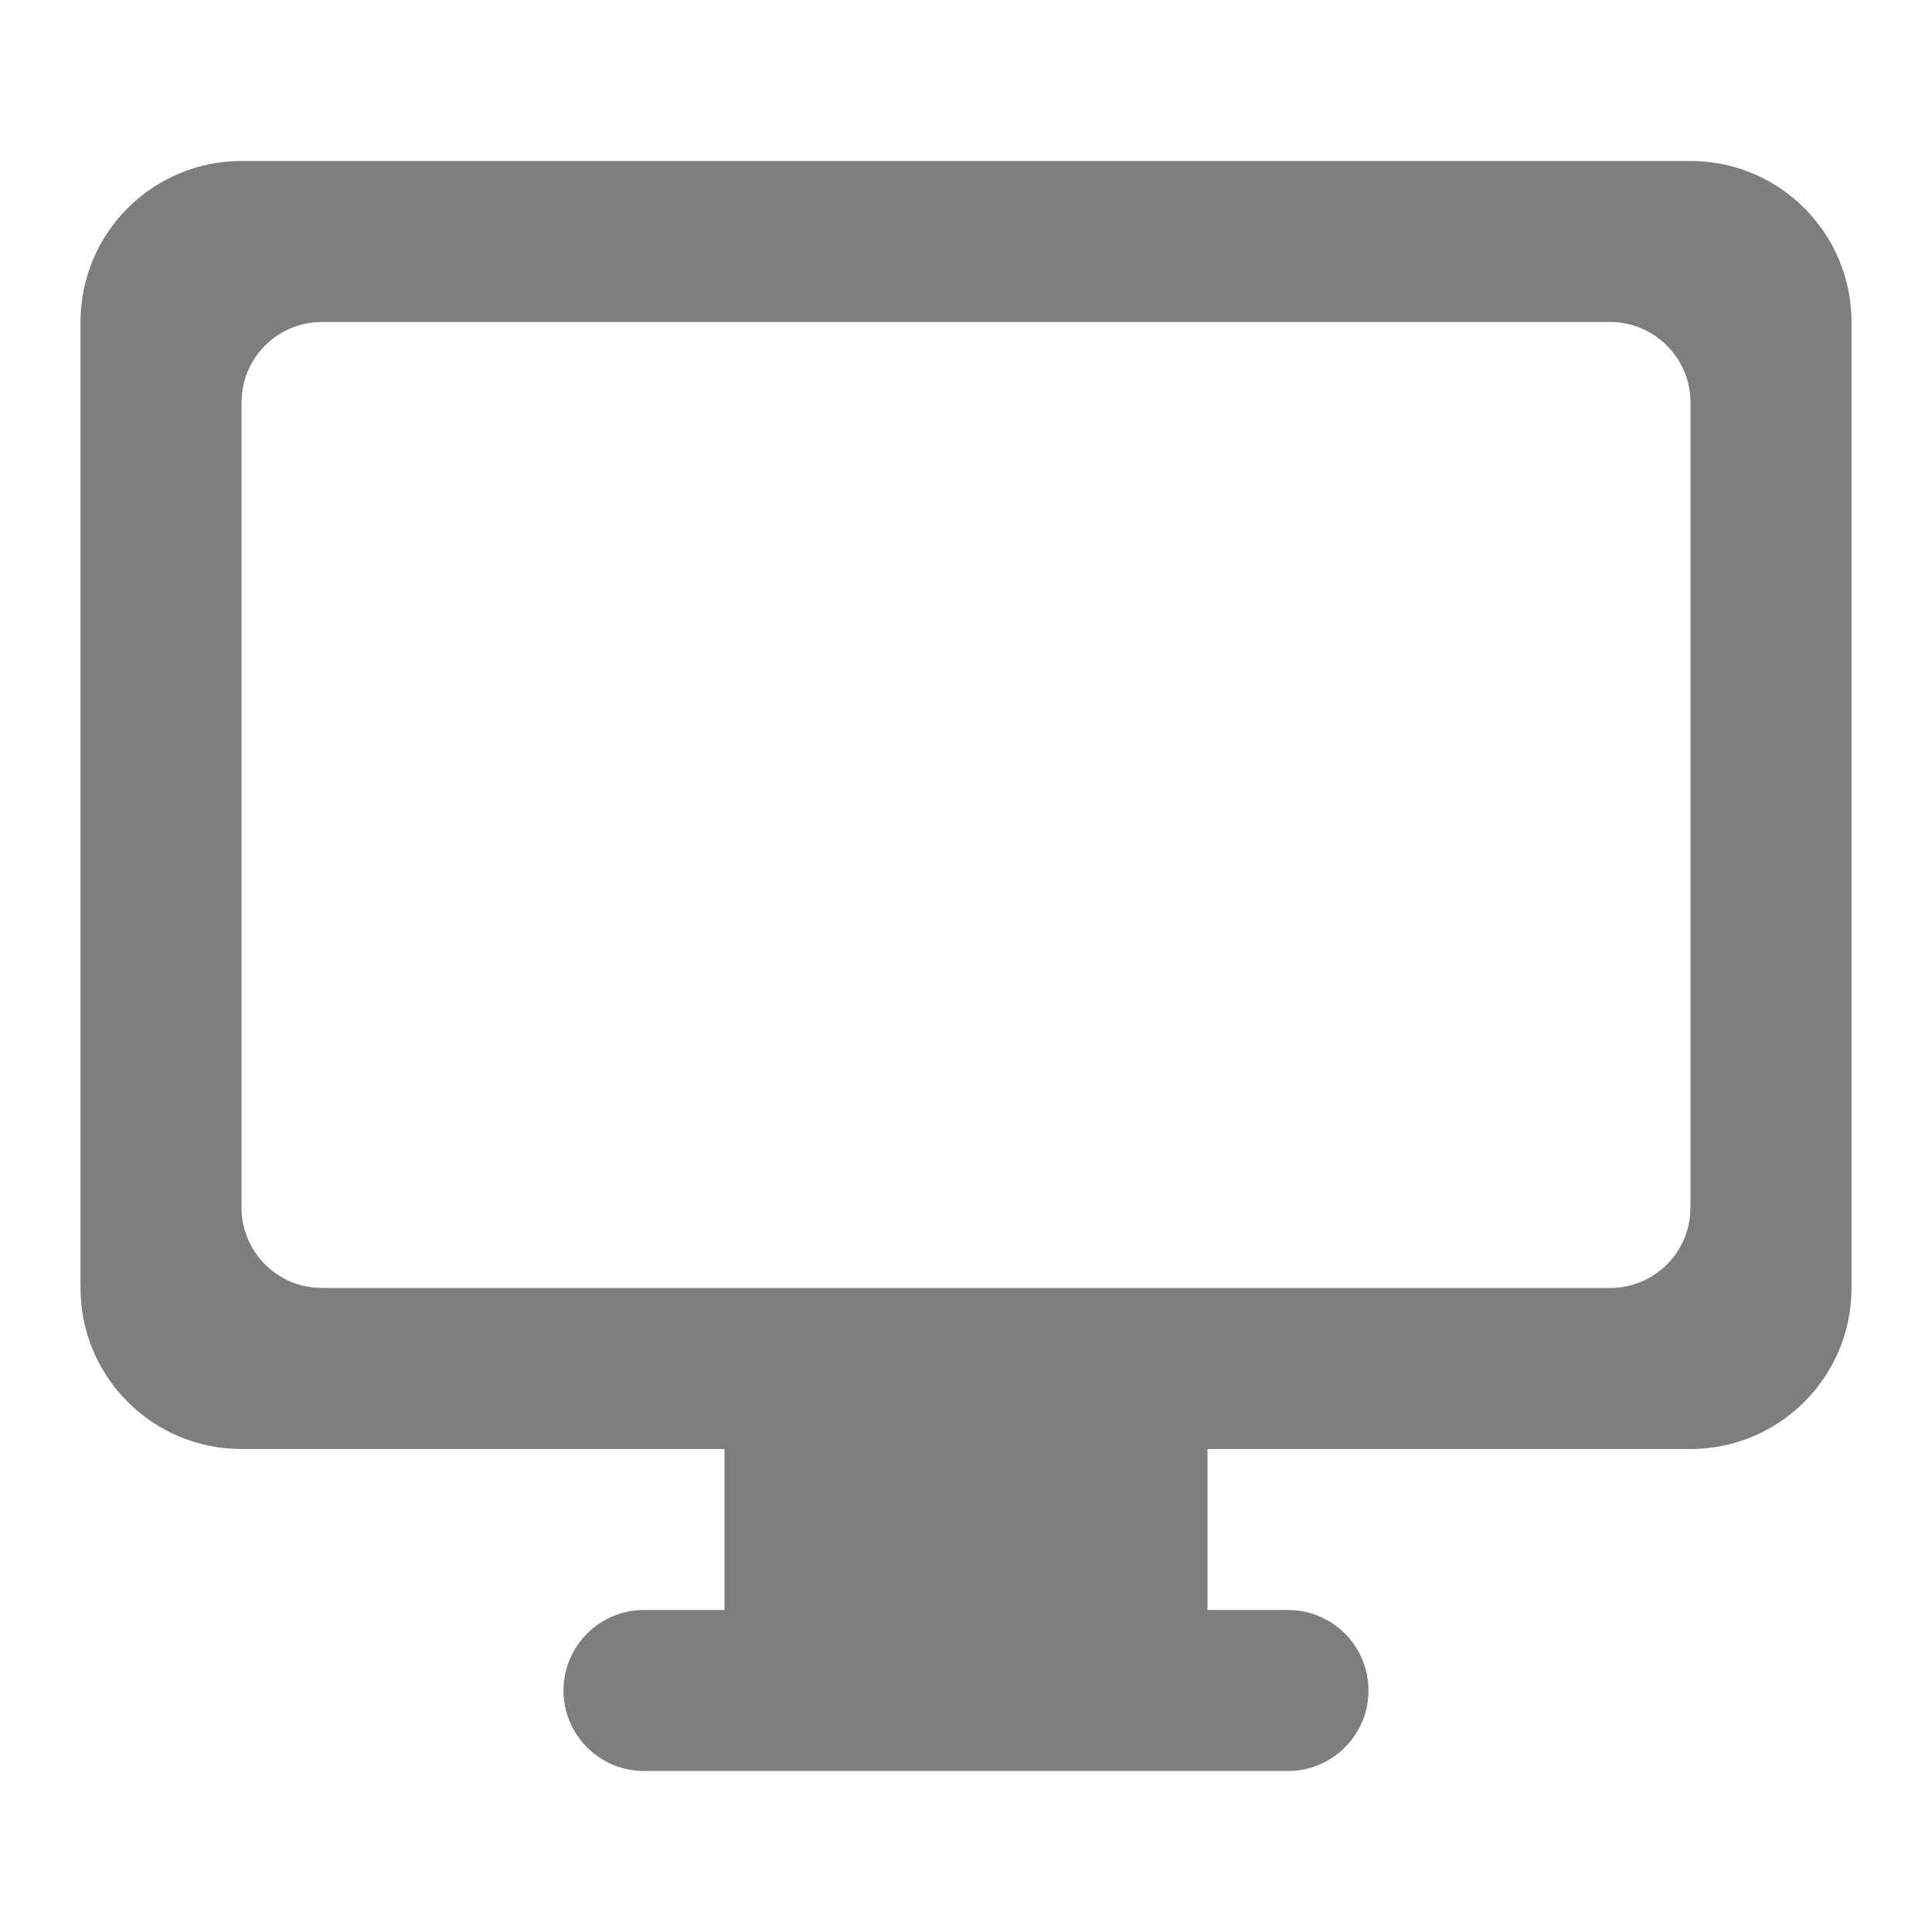<?xml version="1.0" encoding="UTF-8"?>
<svg width="24px" height="24px" viewBox="0 0 24 24" version="1.1" xmlns="http://www.w3.org/2000/svg" xmlns:xlink="http://www.w3.org/1999/xlink">
    <title>desktop-mode-ic</title>
    <g id="CreatorStudio" stroke="none" stroke-width="1" fill="none" fill-rule="evenodd">
        <g id="13-CreatorStudio-/-02-Sandboxes-/-Dashboard-tablet-landscape" transform="translate(-1024, -167)">
            <g id="Bitmap" transform="translate(729, 119)">
                <g id="Group-5" transform="translate(130, 41)">
                    <g id="desktop-mode-ic" transform="translate(165, 7)">
                        <rect id="container" x="0" y="0" width="24" height="24"></rect>
                        <path d="M21,2 C22.105,2 23,2.895 23,4 L23,16 C23,17.105 22.105,18 21,18 L15,18 L15,20 L16,20 C16.552,20 17,20.448 17,21 C17,21.552 16.552,22 16,22 L8,22 C7.448,22 7,21.552 7,21 C7,20.448 7.448,20 8,20 L9,20 L9,18 L3,18 C1.895,18 1,17.105 1,16 L1,4 C1,2.895 1.895,2 3,2 L21,2 Z M20,4 L4,4 C3.487,4 3.064,4.386 3.007,4.883 L3,5 L3,15 C3,15.513 3.386,15.936 3.883,15.993 L4,16 L20,16 C20.513,16 20.936,15.614 20.993,15.117 L21,15 L21,5 C21,4.448 20.552,4 20,4 Z" fill="#7E7E7E"></path>
                    </g>
                </g>
            </g>
        </g>
    </g>
</svg>